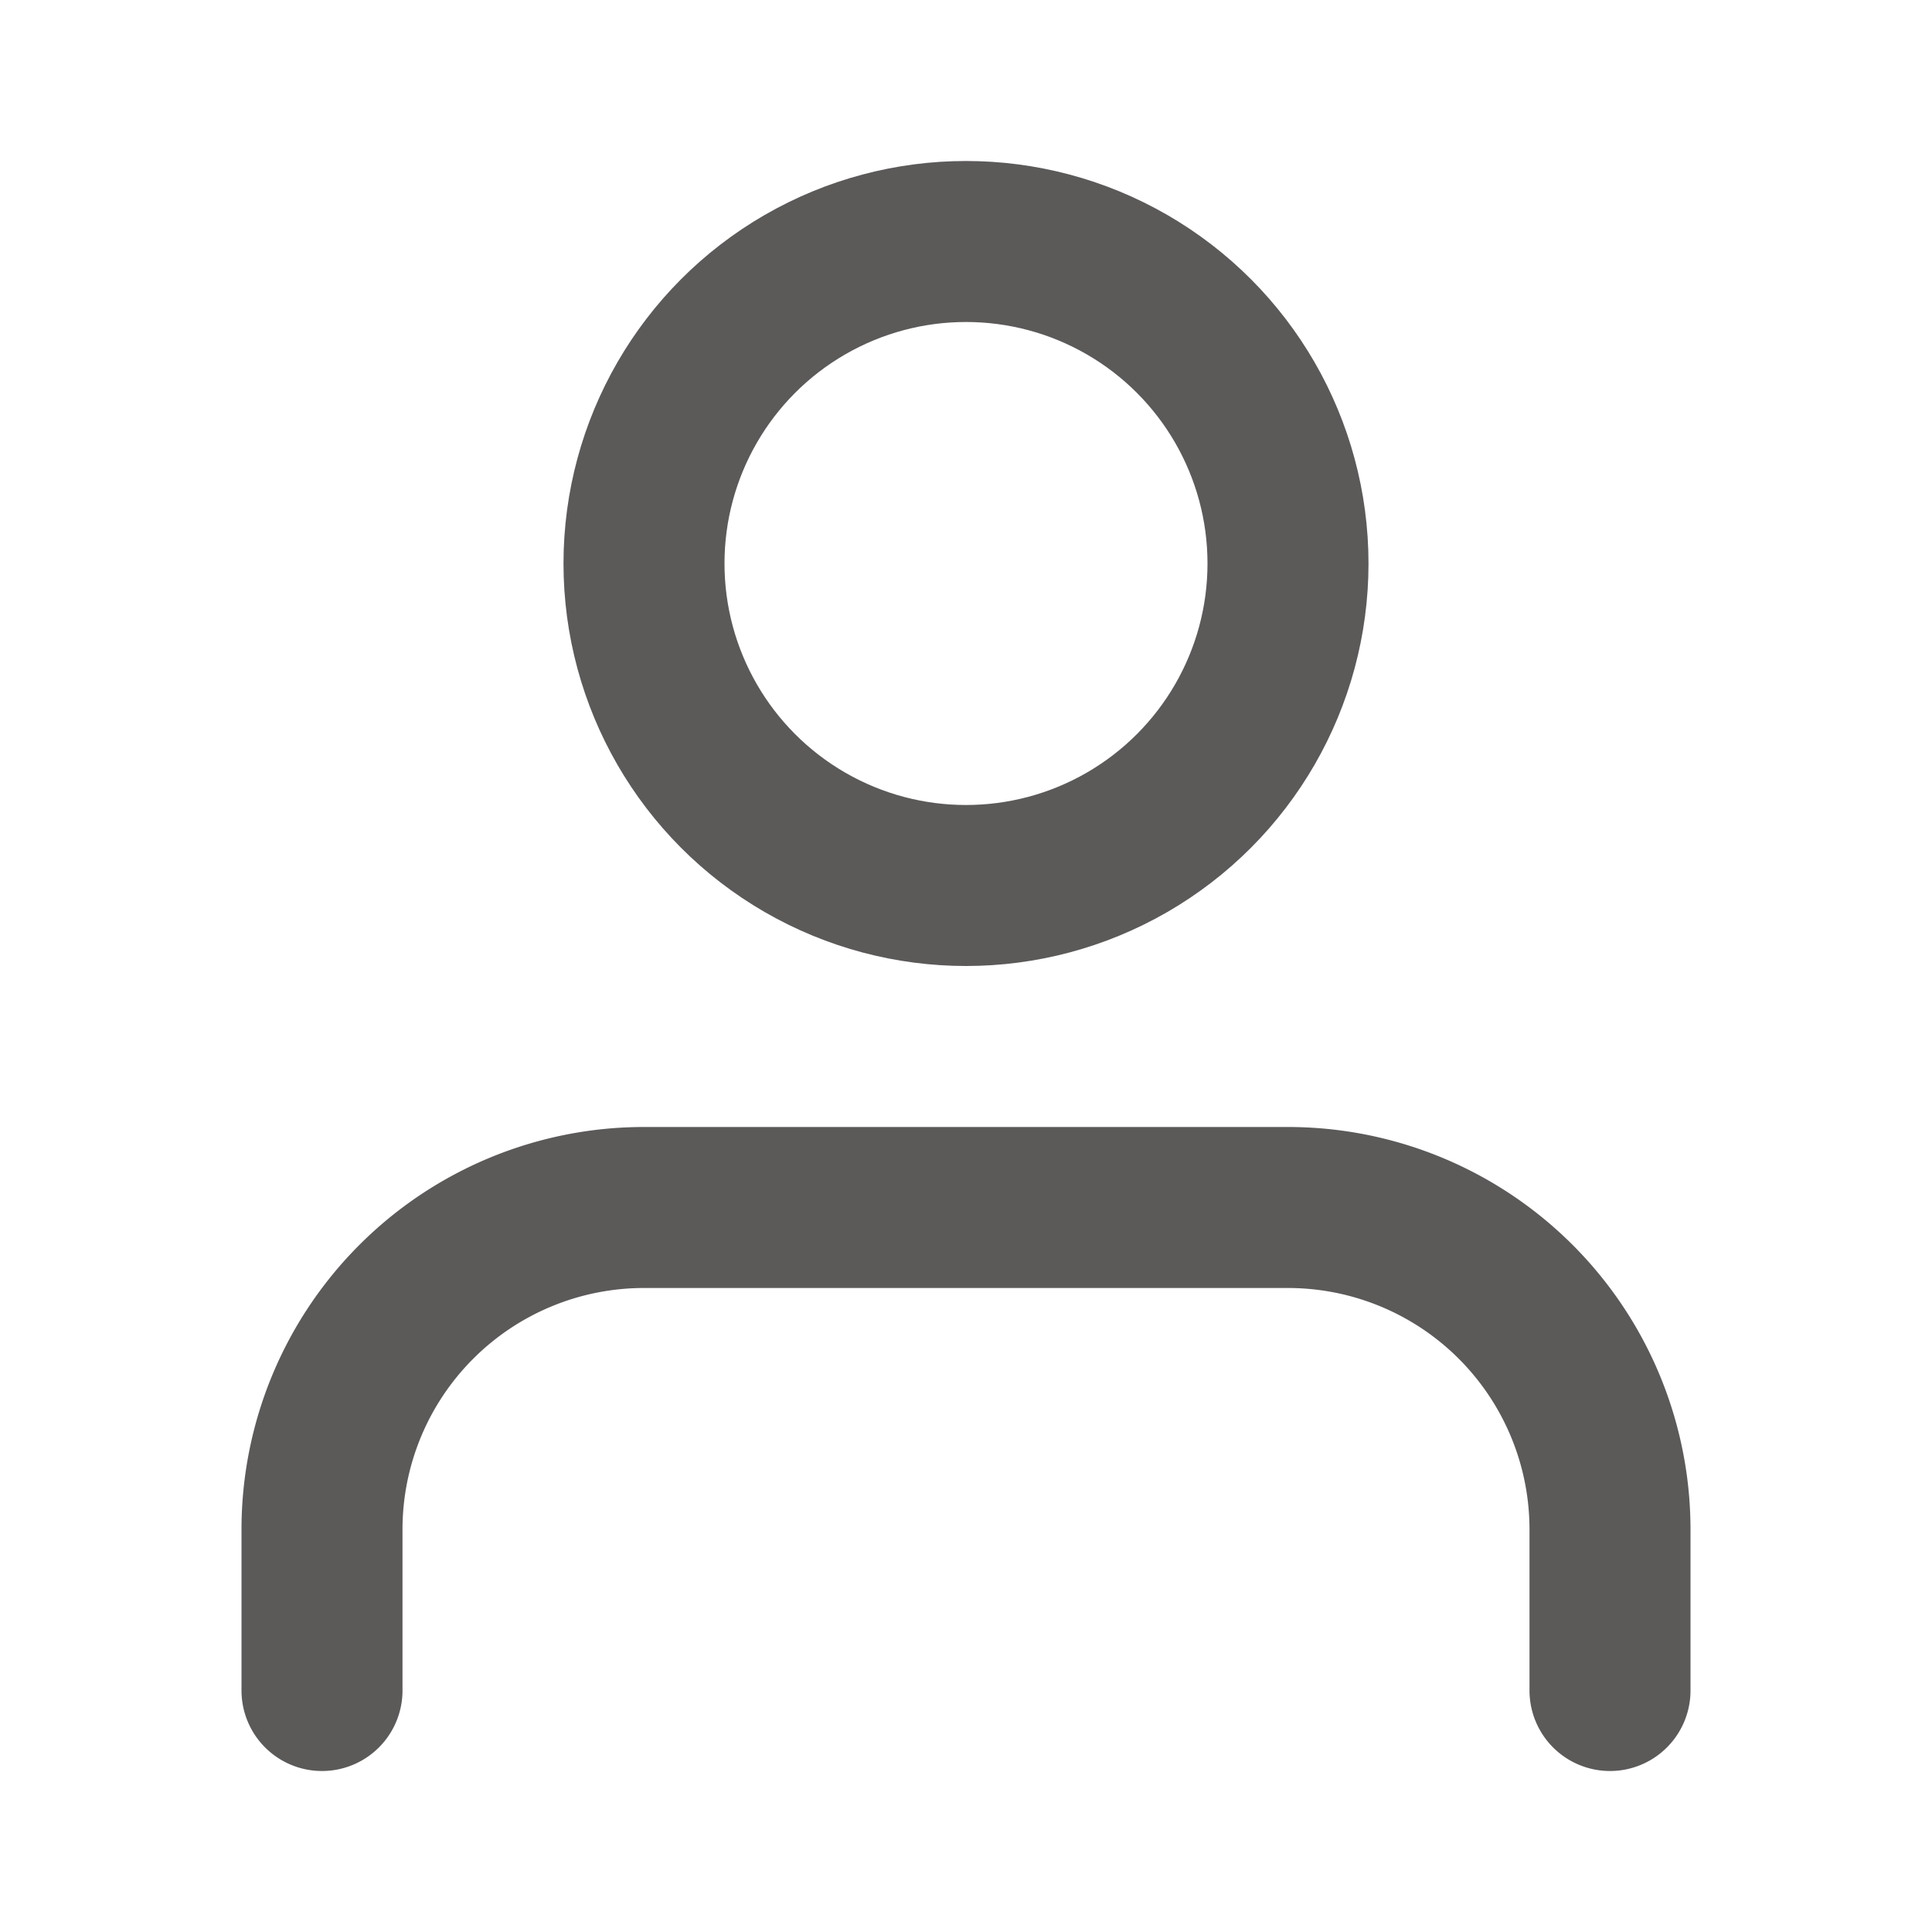 <svg xmlns="http://www.w3.org/2000/svg" width="32" height="32" viewBox="0 0 24 24" fill="none" stroke="#5c5959" stroke-width="2" stroke-linecap="round" stroke-linejoin="round" class="feather feather-user"><path d="M20 21v-2a4 4 0 0 0-4-4H8a4 4 0 0 0-4 4v2"></path><circle cx="12" cy="7" r="4"></circle></svg>